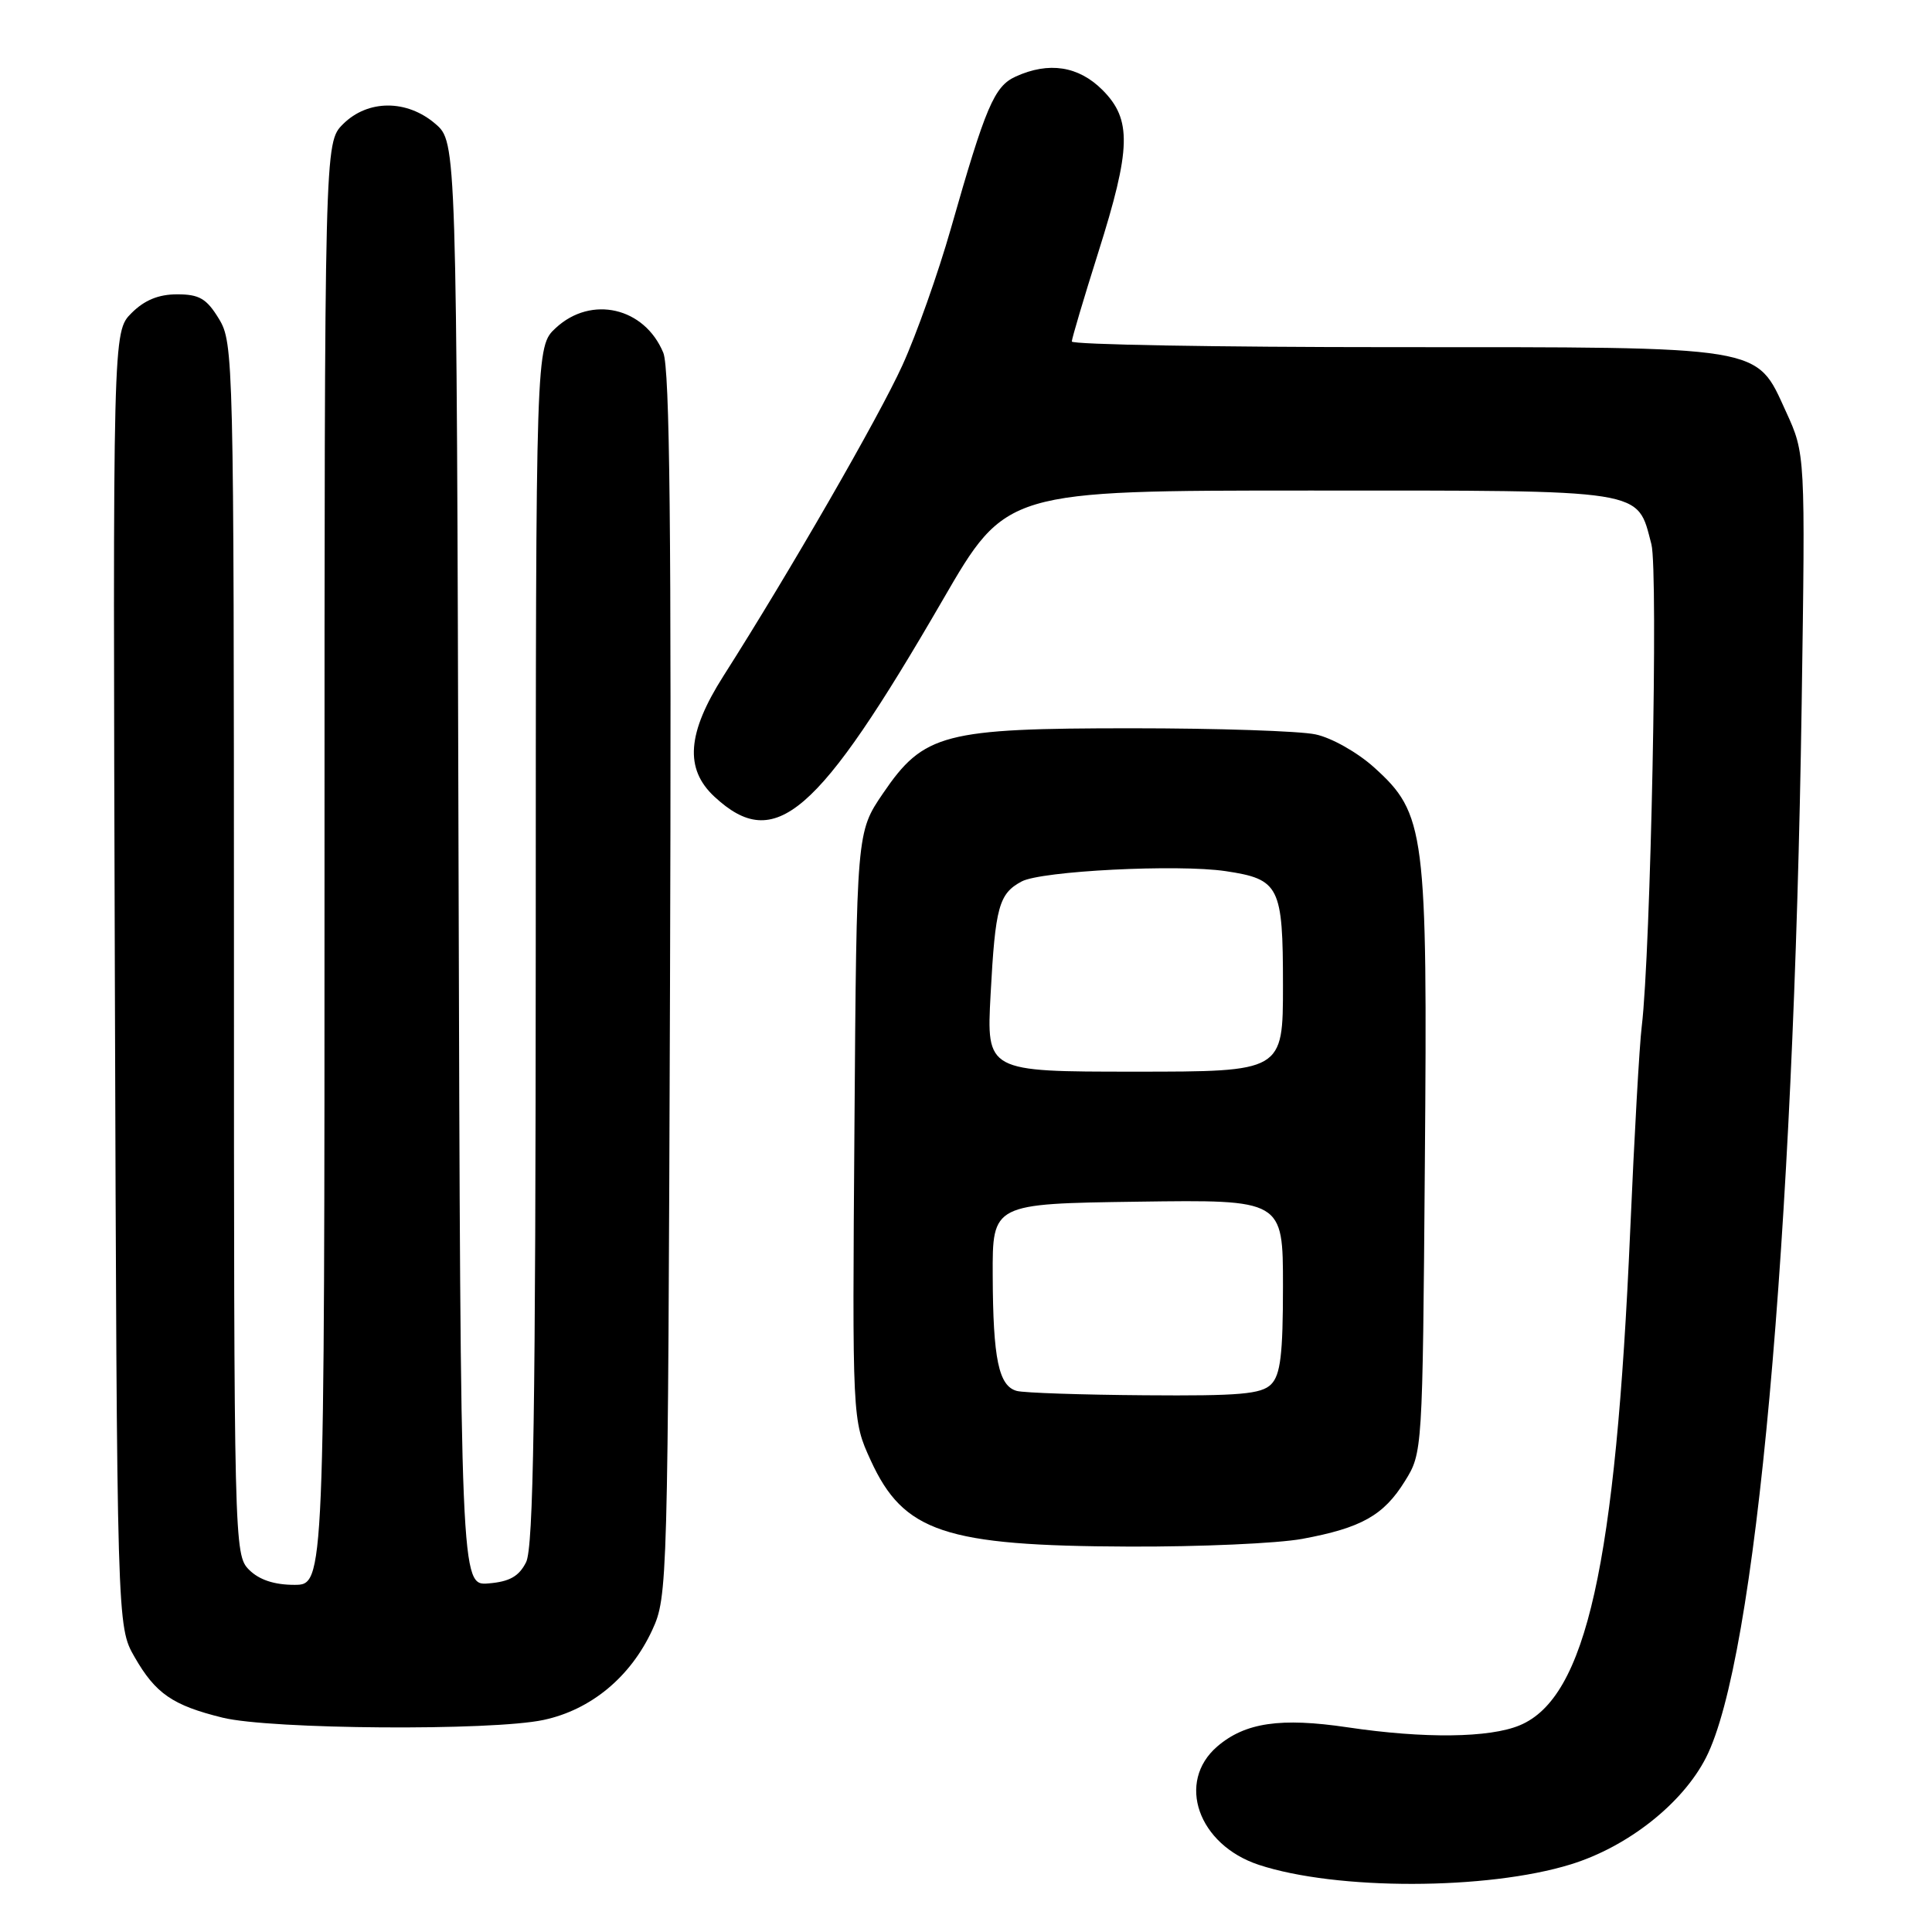 <?xml version="1.0" encoding="UTF-8" standalone="no"?>
<!DOCTYPE svg PUBLIC "-//W3C//DTD SVG 1.1//EN" "http://www.w3.org/Graphics/SVG/1.1/DTD/svg11.dtd" >
<svg xmlns="http://www.w3.org/2000/svg" xmlns:xlink="http://www.w3.org/1999/xlink" version="1.1" viewBox="0 0 256 256">
 <g >
 <path fill="currentColor"
d=" M 208.13 247.04 C 215.69 244.71 222.95 238.98 226.05 232.90 C 232.66 219.95 237.67 164.77 238.73 93.33 C 239.22 60.15 239.22 60.15 236.65 54.54 C 232.62 45.74 234.19 46.00 184.53 46.00 C 161.14 46.00 142.01 45.66 142.02 45.25 C 142.03 44.84 143.60 39.55 145.51 33.50 C 149.89 19.65 149.99 15.84 146.08 11.92 C 142.91 8.75 138.97 8.14 134.57 10.15 C 131.74 11.44 130.60 14.13 126.00 30.27 C 124.31 36.20 121.42 44.36 119.57 48.41 C 116.44 55.29 104.62 75.81 95.86 89.57 C 91.04 97.14 90.69 101.88 94.67 105.57 C 102.70 113.01 108.29 108.19 124.91 79.51 C 133.31 65.00 133.31 65.00 173.55 65.00 C 218.53 65.00 216.88 64.74 218.82 72.12 C 219.74 75.65 218.73 126.19 217.54 136.00 C 217.23 138.47 216.55 150.66 216.01 163.07 C 214.09 207.35 210.17 224.94 201.38 228.61 C 197.37 230.29 188.71 230.39 178.57 228.88 C 169.68 227.56 164.99 228.25 161.30 231.41 C 155.83 236.12 158.75 244.44 166.80 247.10 C 177.07 250.49 197.06 250.46 208.13 247.04 Z  M 72.03 227.90 C 78.30 226.56 83.54 222.22 86.42 216.00 C 88.47 211.57 88.50 210.17 88.78 130.53 C 88.98 70.56 88.75 48.82 87.89 46.74 C 85.40 40.72 78.35 39.10 73.65 43.45 C 71.00 45.90 71.00 45.90 70.99 125.20 C 70.97 186.90 70.69 205.05 69.71 207.00 C 68.77 208.87 67.53 209.58 64.74 209.81 C 61.03 210.12 61.03 210.12 60.76 114.47 C 60.50 18.83 60.50 18.83 57.69 16.41 C 53.91 13.16 48.73 13.18 45.45 16.45 C 43.00 18.91 43.00 18.91 43.00 114.45 C 43.00 210.00 43.00 210.00 39.00 210.00 C 36.33 210.00 34.33 209.33 33.00 208.00 C 31.03 206.03 31.00 204.66 31.00 125.75 C 30.99 47.51 30.94 45.42 29.01 42.25 C 27.37 39.56 26.41 39.00 23.47 39.00 C 21.01 39.00 19.14 39.77 17.43 41.48 C 14.95 43.96 14.95 43.96 15.22 129.73 C 15.50 215.50 15.50 215.50 17.83 219.56 C 20.61 224.41 22.87 225.97 29.50 227.60 C 35.84 229.16 65.19 229.37 72.03 227.90 Z  M 172.55 203.91 C 180.39 202.46 183.34 200.80 186.15 196.27 C 188.49 192.51 188.50 192.40 188.80 154.19 C 189.16 110.08 188.87 107.82 182.07 101.68 C 179.87 99.70 176.43 97.75 174.31 97.31 C 172.21 96.86 161.28 96.50 150.00 96.50 C 125.04 96.50 122.40 97.19 117.00 105.13 C 113.50 110.27 113.50 110.27 113.22 149.22 C 112.93 188.17 112.93 188.17 115.37 193.50 C 119.73 203.02 125.17 204.84 149.57 204.93 C 158.95 204.97 169.29 204.51 172.55 203.91 Z  M 134.75 184.31 C 132.33 183.68 131.58 180.08 131.54 169.00 C 131.50 159.50 131.50 159.50 150.75 159.23 C 170.00 158.96 170.00 158.96 170.00 170.41 C 170.00 179.48 169.67 182.18 168.43 183.43 C 167.13 184.73 164.25 184.98 151.68 184.88 C 143.33 184.82 135.71 184.56 134.75 184.31 Z  M 131.26 131.75 C 131.88 120.16 132.36 118.41 135.37 116.80 C 137.97 115.40 156.09 114.49 162.40 115.43 C 169.54 116.50 170.00 117.42 170.00 130.57 C 170.00 142.00 170.00 142.00 150.36 142.00 C 130.71 142.00 130.71 142.00 131.26 131.75 Z "/>
</g>
</svg>